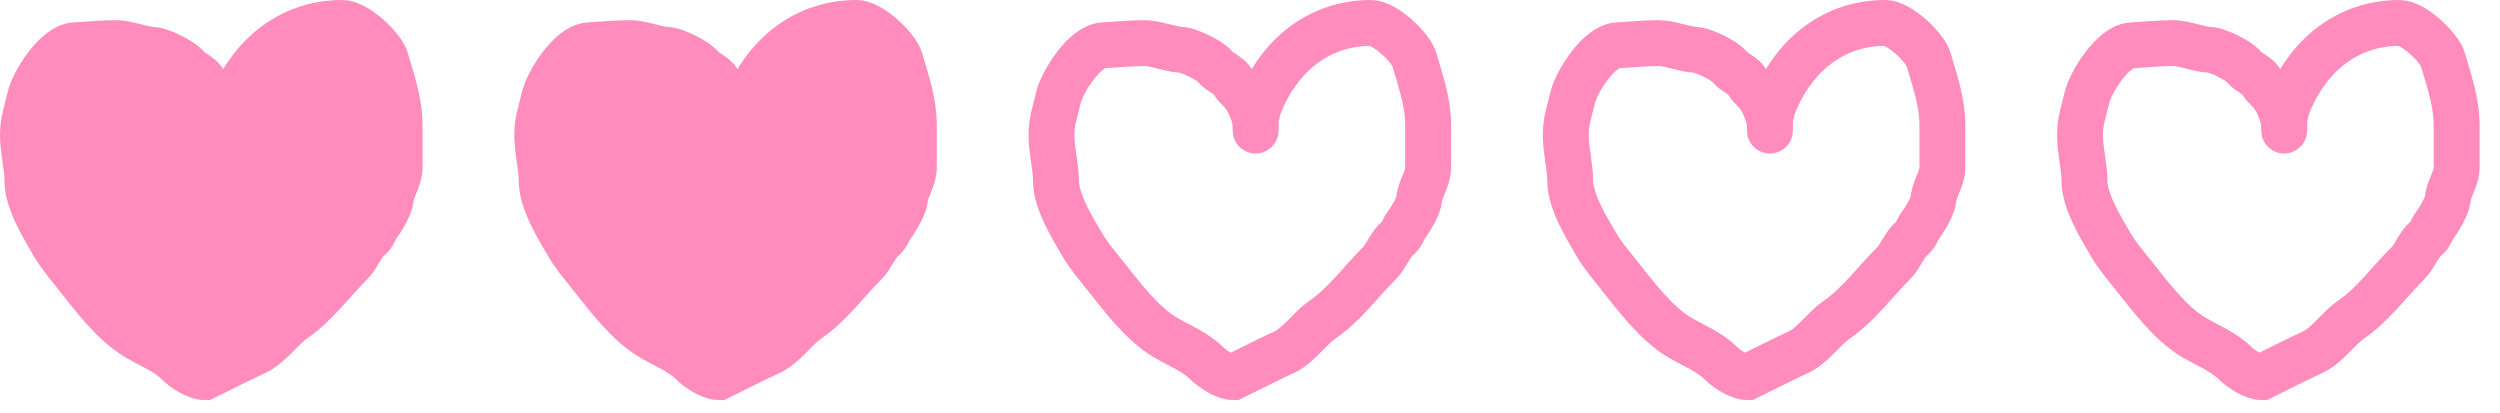 <svg width="109" height="18" viewBox="0 0 109 18" fill="none" xmlns="http://www.w3.org/2000/svg">
<path d="M8.918 16.444C8.566 16.444 8.01 16.08 7.766 15.836C7.272 15.342 6.581 15.072 5.991 14.728C4.922 14.105 4.003 12.843 3.248 11.899C2.927 11.497 2.614 11.131 2.347 10.677C1.915 9.942 1.196 8.776 1.196 7.891C1.196 7.241 1 6.566 1 5.887C1 5.266 1.167 4.868 1.299 4.275C1.45 3.596 2.433 2.023 3.248 1.977C3.84 1.945 4.437 1.88 5.057 1.88C5.544 1.88 6.15 2.146 6.669 2.173C7.006 2.191 7.918 2.633 8.136 2.906C8.348 3.171 8.732 3.259 8.918 3.585C9.001 3.731 9.196 3.903 9.309 4.03C9.619 4.379 9.774 4.854 9.89 5.258C9.895 5.275 9.898 5.3 9.901 5.329C9.926 4.979 10.027 4.638 10.167 4.323C11.052 2.331 12.735 1 14.929 1C15.525 1 16.667 2.048 16.83 2.618C17.083 3.504 17.422 4.442 17.422 5.448V7.305C17.422 7.801 17.067 8.228 17.031 8.7C17.01 8.975 16.627 9.618 16.466 9.819C16.339 9.978 16.282 10.24 16.102 10.384C15.761 10.657 15.609 11.165 15.293 11.481C14.457 12.317 13.788 13.266 12.806 13.946C12.226 14.348 11.771 15.079 11.117 15.369C10.69 15.559 9.326 16.24 8.918 16.444Z" fill="#FF8CBD" stroke="#FF8CBD" stroke-width="2" stroke-linecap="round"/>
<path d="M31.34 16.444C30.988 16.444 30.432 16.08 30.188 15.836C29.694 15.342 29.003 15.072 28.413 14.728C27.344 14.105 26.425 12.843 25.67 11.899C25.349 11.497 25.036 11.131 24.769 10.677C24.337 9.942 23.617 8.776 23.617 7.891C23.617 7.241 23.422 6.566 23.422 5.887C23.422 5.266 23.589 4.868 23.721 4.275C23.871 3.596 24.855 2.023 25.67 1.977C26.262 1.945 26.859 1.88 27.479 1.88C27.966 1.88 28.572 2.146 29.091 2.173C29.428 2.191 30.339 2.633 30.558 2.906C30.77 3.171 31.154 3.259 31.34 3.585C31.423 3.731 31.618 3.903 31.73 4.03C32.041 4.379 32.196 4.854 32.312 5.258C32.316 5.275 32.32 5.3 32.323 5.329C32.348 4.979 32.449 4.638 32.589 4.323C33.474 2.331 35.156 1 37.351 1C37.947 1 39.089 2.048 39.252 2.618C39.505 3.504 39.844 4.442 39.844 5.448V7.305C39.844 7.801 39.489 8.228 39.453 8.7C39.432 8.975 39.049 9.618 38.888 9.819C38.761 9.978 38.704 10.24 38.524 10.384C38.183 10.657 38.031 11.165 37.715 11.481C36.879 12.317 36.21 13.266 35.228 13.946C34.648 14.348 34.193 15.079 33.539 15.369C33.112 15.559 31.748 16.24 31.34 16.444Z" fill="#FF8CBD" stroke="#FF8CBD" stroke-width="2" stroke-linecap="round"/>
<path d="M53.761 16.444C53.41 16.444 52.854 16.08 52.61 15.836C52.116 15.342 51.425 15.072 50.834 14.728C49.766 14.105 48.847 12.843 48.092 11.899C47.771 11.497 47.458 11.131 47.191 10.677C46.758 9.942 46.039 8.776 46.039 7.891C46.039 7.241 45.844 6.566 45.844 5.887C45.844 5.266 46.011 4.868 46.142 4.275C46.293 3.596 47.277 2.023 48.092 1.977C48.684 1.945 49.281 1.88 49.9 1.88C50.387 1.88 50.994 2.146 51.513 2.173C51.85 2.191 52.761 2.633 52.979 2.906C53.192 3.171 53.575 3.259 53.761 3.585C53.845 3.731 54.039 3.903 54.152 4.03C54.462 4.379 54.618 4.854 54.733 5.258C54.772 5.393 54.739 6.004 54.739 5.496C54.739 5.089 54.849 4.688 55.01 4.323C55.896 2.331 57.578 1 59.773 1C60.369 1 61.511 2.048 61.674 2.618C61.927 3.504 62.266 4.442 62.266 5.448C62.266 6.067 62.266 6.686 62.266 7.305C62.266 7.801 61.911 8.228 61.875 8.7C61.853 8.975 61.471 9.618 61.31 9.819C61.183 9.978 61.126 10.24 60.946 10.384C60.605 10.657 60.453 11.165 60.137 11.481C59.3 12.317 58.632 13.266 57.65 13.946C57.07 14.348 56.614 15.079 55.961 15.369C55.534 15.559 54.17 16.24 53.761 16.444Z" stroke="#FF8CBD" stroke-width="2" stroke-linecap="round"/>
<path d="M76.183 16.444C75.831 16.444 75.276 16.08 75.032 15.836C74.538 15.342 73.846 15.072 73.256 14.728C72.187 14.105 71.269 12.843 70.514 11.899C70.192 11.497 69.879 11.131 69.612 10.677C69.18 9.942 68.461 8.776 68.461 7.891C68.461 7.241 68.266 6.566 68.266 5.887C68.266 5.266 68.432 4.868 68.564 4.275C68.715 3.596 69.698 2.023 70.514 1.977C71.105 1.945 71.702 1.88 72.322 1.88C72.809 1.88 73.416 2.146 73.935 2.173C74.272 2.191 75.183 2.633 75.401 2.906C75.614 3.171 75.997 3.259 76.183 3.585C76.267 3.731 76.461 3.903 76.574 4.03C76.884 4.379 77.04 4.854 77.155 5.258C77.194 5.393 77.161 6.004 77.161 5.496C77.161 5.089 77.27 4.688 77.432 4.323C78.318 2.331 80 1 82.195 1C82.791 1 83.933 2.048 84.096 2.618C84.349 3.504 84.687 4.442 84.687 5.448C84.687 6.067 84.687 6.686 84.687 7.305C84.687 7.801 84.333 8.228 84.296 8.7C84.275 8.975 83.893 9.618 83.732 9.819C83.605 9.978 83.548 10.24 83.368 10.384C83.027 10.657 82.875 11.165 82.559 11.481C81.722 12.317 81.054 13.266 80.072 13.946C79.492 14.348 79.036 15.079 78.383 15.369C77.956 15.559 76.592 16.24 76.183 16.444Z" stroke="#FF8CBD" stroke-width="2" stroke-linecap="round"/>
<path d="M98.605 16.444C98.253 16.444 97.697 16.08 97.454 15.836C96.96 15.342 96.268 15.072 95.678 14.728C94.609 14.105 93.691 12.843 92.936 11.899C92.614 11.497 92.301 11.131 92.034 10.677C91.602 9.942 90.883 8.776 90.883 7.891C90.883 7.241 90.688 6.566 90.688 5.887C90.688 5.266 90.854 4.868 90.986 4.275C91.137 3.596 92.12 2.023 92.936 1.977C93.527 1.945 94.124 1.88 94.744 1.88C95.231 1.88 95.838 2.146 96.357 2.173C96.694 2.191 97.605 2.633 97.823 2.906C98.035 3.171 98.419 3.259 98.605 3.585C98.689 3.731 98.883 3.903 98.996 4.03C99.306 4.379 99.462 4.854 99.577 5.258C99.616 5.393 99.583 6.004 99.583 5.496C99.583 5.089 99.692 4.688 99.854 4.323C100.74 2.331 102.422 1 104.617 1C105.213 1 106.354 2.048 106.517 2.618C106.771 3.504 107.109 4.442 107.109 5.448C107.109 6.067 107.109 6.686 107.109 7.305C107.109 7.801 106.755 8.228 106.718 8.7C106.697 8.975 106.315 9.618 106.154 9.819C106.027 9.978 105.97 10.24 105.79 10.384C105.449 10.657 105.297 11.165 104.981 11.481C104.144 12.317 103.476 13.266 102.493 13.946C101.914 14.348 101.458 15.079 100.805 15.369C100.378 15.559 99.013 16.24 98.605 16.444Z" stroke="#FF8CBD" stroke-width="2" stroke-linecap="round"/>
</svg>
